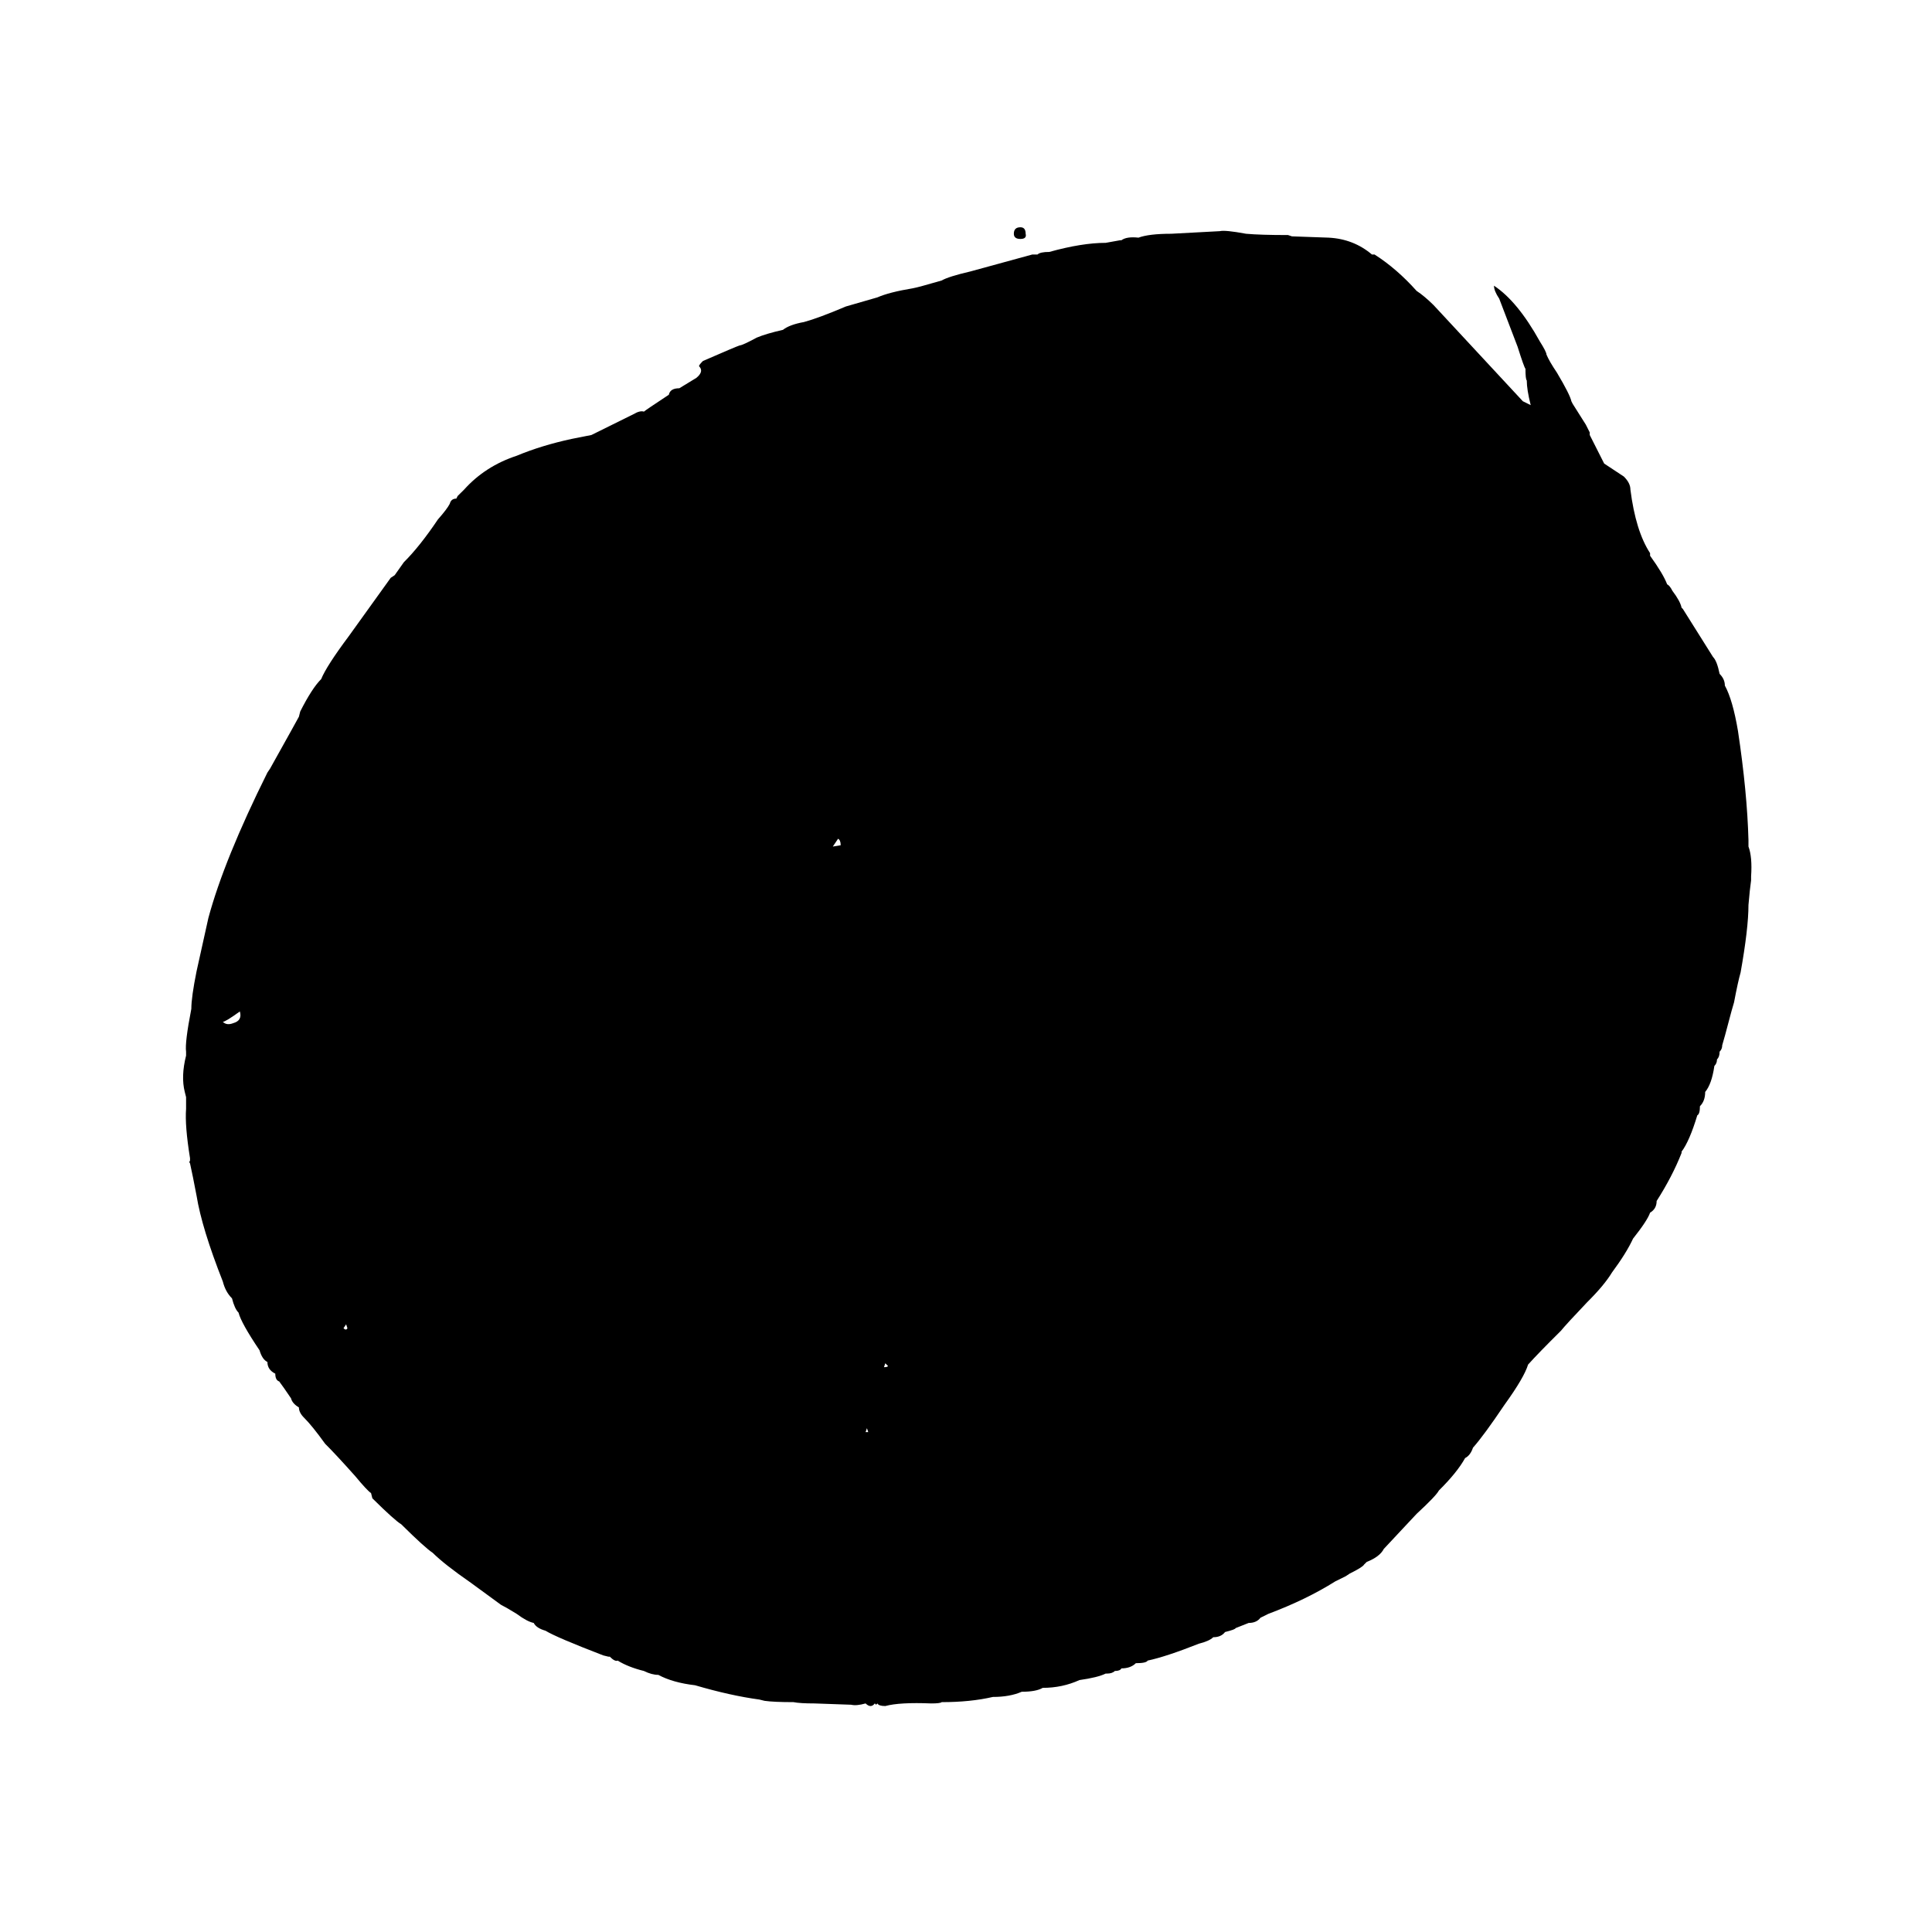 
<svg xmlns="http://www.w3.org/2000/svg" version="1.1" xmlns:xlink="http://www.w3.org/1999/xlink" preserveAspectRatio="none" x="0px" y="0px" width="100px" height="100px" viewBox="0 0 100 100">
<defs>
<g id="Layer1_0_MEMBER_0_MEMBER_0_FILL">
<path fill="#000000" stroke="none" d="
M 51.75 21.8
Q 51.75 22 52 22 52.25 22 52.2 21.8 52.2 21.55 52 21.55 51.75 21.55 51.75 21.8 Z"/>
</g>

<g id="Layer1_0_MEMBER_0_MEMBER_1_FILL">
<path fill="#000000" stroke="none" d="
M 62.35 21.9
L 62.2 21.85
Q 61.15 21.85 60.6 21.8 59.8 21.65 59.6 21.7
L 57.75 21.8
Q 56.9 21.8 56.5 21.95 56.05 21.9 55.85 22.05
L 55.8 22.05 55.25 22.15
Q 54.35 22.15 53.1 22.5 52.75 22.5 52.65 22.6
L 52.45 22.6 50.1 23.25
Q 49.25 23.45 49 23.6
L 48.65 23.7
Q 48.15 23.85 47.9 23.9 47 24.05 46.55 24.25
L 45.35 24.6
Q 44.3 25.05 43.75 25.2 43.2 25.3 42.95 25.5 42.3 25.65 41.95 25.8 41.4 26.1 41.3 26.1 41.15 26.15 39.9 26.7 39.75 26.85 39.75 26.9 39.95 27.1 39.65 27.35
L 39 27.75
Q 38.65 27.75 38.6 28 37.7 28.6 37.65 28.65 37.5 28.6 37.25 28.75
L 35.65 29.55 34.9 29.7
Q 33.75 29.95 32.8 30.35 31.6 30.75 30.8 31.65
L 30.55 31.9 30.5 32
Q 30.3 32 30.25 32.2 30.15 32.4 29.8 32.8 29.1 33.85 28.5 34.45
L 28.15 34.95 28 35.05 26.4 37.3
Q 25.55 38.45 25.35 38.95 25 39.3 24.55 40.2
L 24.5 40.4
Q 24.45 40.5 23.4 42.4
L 23.3 42.55
Q 21.65 45.9 21.05 48.15 20.9 48.85 20.6 50.2 20.4 51.2 20.4 51.65 20.15 52.95 20.2 53.3
L 20.2 53.45
Q 20 54.25 20.15 54.85
L 20.2 55.05 20.2 55.5
Q 20.15 56.15 20.35 57.4
L 20.35 57.5
Q 20.3 57.55 20.35 57.6 20.45 58.05 20.6 58.85 20.8 60.1 21.6 62.15 21.7 62.55 21.95 62.8 22.05 63.2 22.2 63.35 22.3 63.75 23 64.8 23.1 65.15 23.3 65.25 23.3 65.55 23.6 65.7 23.6 65.95 23.75 66 23.9 66.2 24.2 66.65 24.25 66.85 24.5 67 24.5 67.2 24.7 67.4 25 67.7 25.5 68.4 25.9 68.8 26.65 69.65 27.1 70.2 27.25 70.3
L 27.3 70.5
Q 28.15 71.35 28.4 71.5 29.3 72.4 29.6 72.6 30.05 73.05 31.05 73.75
L 32.2 74.6
Q 32.4 74.7 32.8 74.95 33.2 75.25 33.45 75.3 33.55 75.5 33.9 75.6 34.3 75.85 36.1 76.55
L 36.3 76.6 36.35 76.6
Q 36.55 76.8 36.65 76.75 37.05 77 37.65 77.15 37.95 77.3 38.2 77.3 38.75 77.6 39.6 77.7 40.95 78.1 42.05 78.25
L 42.25 78.3
Q 42.6 78.35 43.35 78.35 43.6 78.4 44.15 78.4
L 45.55 78.45
Q 45.75 78.5 46.1 78.4 46.3 78.6 46.45 78.4
L 46.5 78.45 46.55 78.4
Q 46.6 78.5 46.85 78.5 47.4 78.35 48.6 78.4 48.95 78.4 49 78.35 50.1 78.35 50.95 78.15 51.6 78.15 52.05 77.95 52.6 77.95 52.85 77.8 53.6 77.8 54.25 77.5 54.95 77.4 55.25 77.25
L 55.3 77.25
Q 55.5 77.25 55.6 77.15 55.8 77.15 55.85 77.05 56.2 77.05 56.4 76.85 56.8 76.85 56.85 76.75 57.55 76.6 58.8 76.1 59.2 76 59.35 75.85 59.65 75.85 59.8 75.65 60.2 75.55 60.2 75.5
L 60.7 75.3
Q 61 75.3 61.15 75.1
L 61.45 74.95
Q 62.9 74.4 64 73.7
L 64.4 73.5 64.55 73.4
Q 65.05 73.15 65.1 73.05
L 65.2 72.95
Q 65.7 72.75 65.85 72.45
L 67.1 71.1
Q 67.85 70.4 67.95 70.2 68.65 69.5 68.95 68.95 69.15 68.85 69.25 68.55 69.65 68.1 70.45 66.9 71.2 65.85 71.35 65.35 71.75 64.9 72.6 64.05 72.8 63.8 73.6 62.95 74.25 62.3 74.55 61.8 75.1 61.05 75.35 60.5 75.9 59.8 76 59.5 76.25 59.35 76.25 59.05 76.85 58.1 77.2 57.2
L 77.2 57.15
Q 77.5 56.75 77.8 55.75 77.9 55.7 77.9 55.4 78.1 55.2 78.1 54.85 78.35 54.55 78.45 53.85 78.55 53.75 78.55 53.6 78.65 53.5 78.65 53.3 78.75 53.2 78.75 53.05 78.8 52.9 79.1 51.75
L 79.2 51.4
Q 79.35 50.6 79.45 50.25 79.75 48.55 79.75 47.65 79.8 47.05 79.85 46.7
L 79.85 46.55
Q 79.9 45.8 79.75 45.4
L 79.75 45.15
Q 79.7 43.3 79.35 40.95 79.15 39.75 78.85 39.2 78.85 38.95 78.65 38.75 78.55 38.25 78.4 38.1
L 77.25 36.25 77.2 36.2
Q 77.15 35.95 76.85 35.55 76.75 35.35 76.65 35.3 76.5 34.9 76 34.2
L 76 34.1
Q 75.45 33.25 75.25 31.65 75.25 31.4 75 31.15
L 74.25 30.65 73.7 29.55 73.7 29.45 73.55 29.15 73.05 28.35 73 28.25
Q 72.95 28 72.45 27.15 72.15 26.7 72.05 26.45 72.05 26.35 71.8 25.95 70.95 24.4 70.05 23.8 70.05 24 70.25 24.3
L 70.95 26.15
Q 71.2 26.95 71.25 27 71.25 27.4 71.3 27.45 71.3 27.8 71.45 28.4
L 71.15 28.25 67.75 24.55
Q 67.4 24.2 67.1 24 66.35 23.15 65.5 22.6
L 65.4 22.6
Q 64.7 22 63.75 21.95
L 62.35 21.9
M 44.85 45.4
L 45.05 45.1
Q 45.15 45.15 45.15 45.35
L 44.85 45.4
M 21.6 52.15
Q 21.7 52.15 22.25 51.75 22.35 52.1 22 52.2 21.75 52.3 21.6 52.15
M 26.3 63.8
L 26.35 63.95
Q 26.3 64.05 26.2 63.95
L 26.3 63.8
M 46.1 67.95
L 46.15 67.8 46.2 67.95 46.1 67.95
M 46.8 65.45
L 46.85 65.3 46.95 65.4
Q 46.95 65.45 46.8 65.45 Z"/>
</g>
</defs>

<g transform="matrix( 1.358, 0, 0, 1.344, -17.8,-17.2) ">
<use xlink:href="#Layer1_0_MEMBER_0_MEMBER_0_FILL"/>
</g>

<g transform="matrix( 1.358, 0, 0, 1.344, -17.8,-17.2) ">
<use xlink:href="#Layer1_0_MEMBER_0_MEMBER_1_FILL"/>
</g>
</svg>
